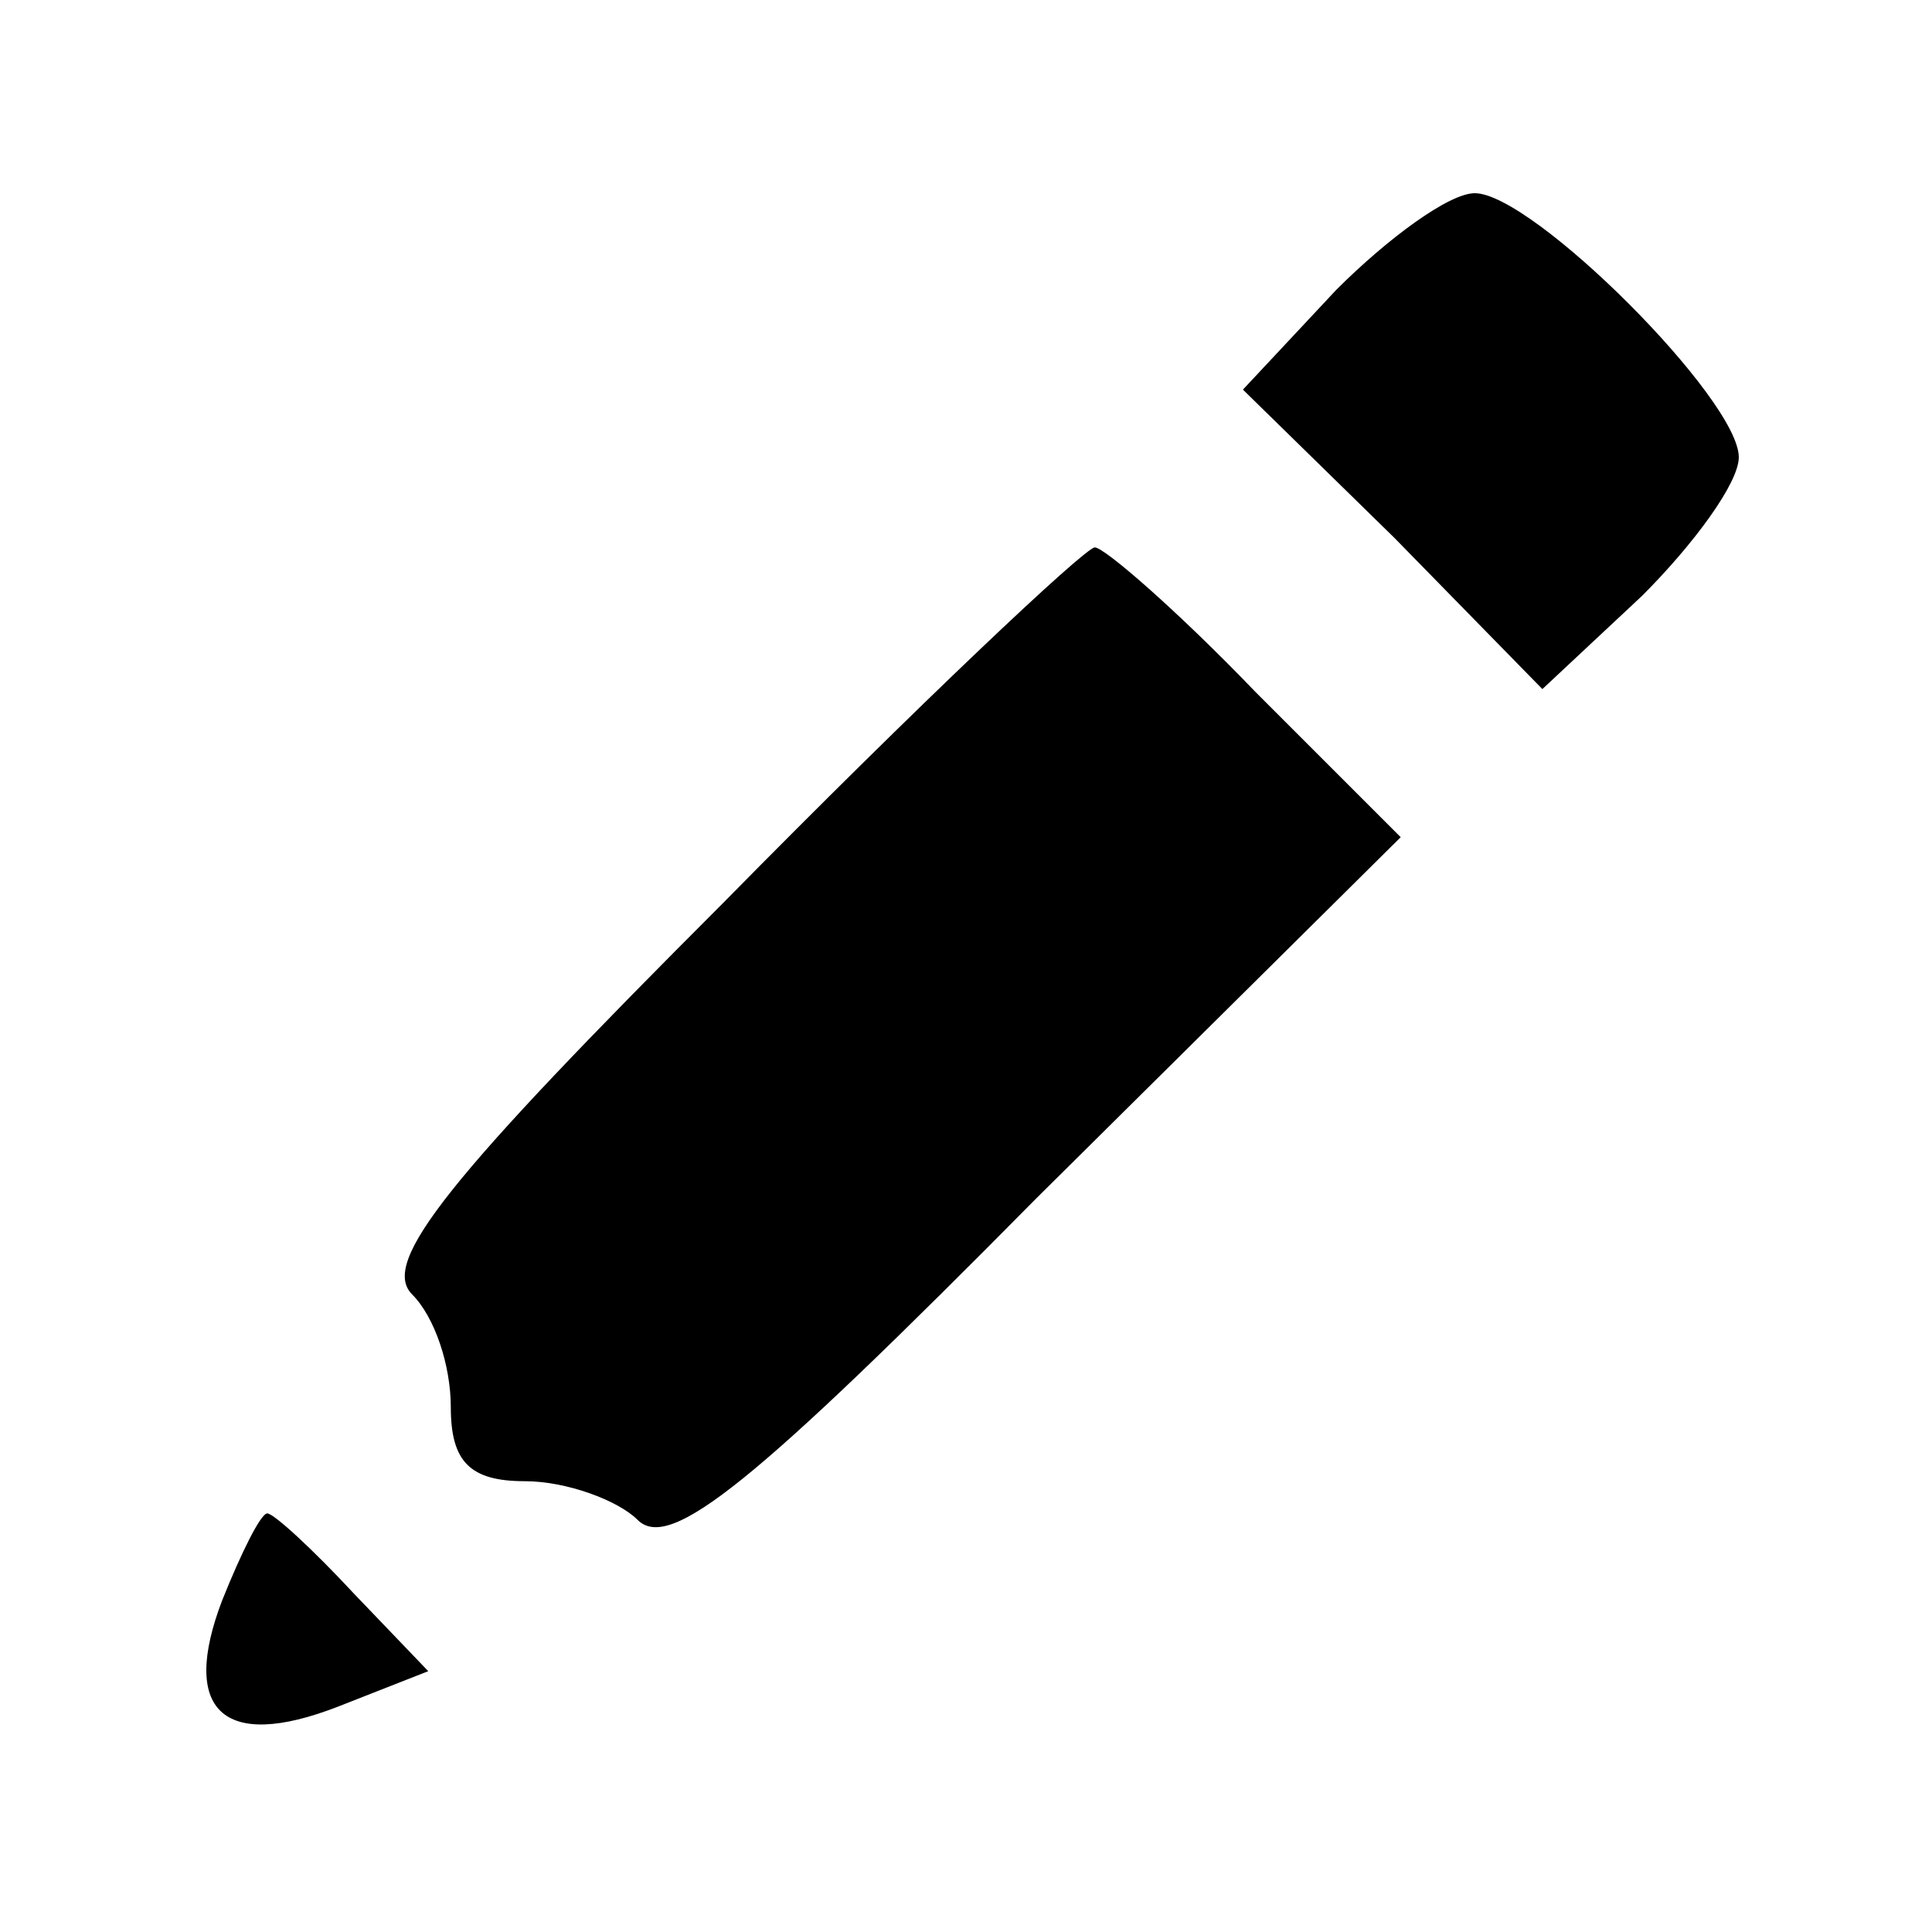 <?xml version="1.0" standalone="no"?>
<!DOCTYPE svg PUBLIC "-//W3C//DTD SVG 20010904//EN"
 "http://www.w3.org/TR/2001/REC-SVG-20010904/DTD/svg10.dtd">
<svg version="1.0" xmlns="http://www.w3.org/2000/svg"
 width="60pt" height="60pt" viewBox="0 0 60 60"
 preserveAspectRatio="xMidYMid meet">

<g transform="translate(0,60) scale(0.1,-0.1)"
fill="#000000" stroke="none">
<path d="M415 510 l-29 -31 47 -46 46 -47 31 29 c16 16 30 35 30 43 0 18 -64
82 -82 82 -8 0 -27 -14 -43 -30z"/>
<path d="M225 320 c-86 -86 -107 -112 -97 -122 7 -7 12 -22 12 -35 0 -17 6
-23 23 -23 13 0 29 -6 35 -12 10 -10 36 11 124 100 l113 112 -45 45 c-24 25
-47 45 -50 45 -3 0 -55 -49 -115 -110z"/>
<path d="M69 103 c-13 -34 0 -47 36 -33 l28 11 -23 24 c-13 14 -25 25 -27 25
-2 0 -8 -12 -14 -27z"/>
</g>
</svg>
